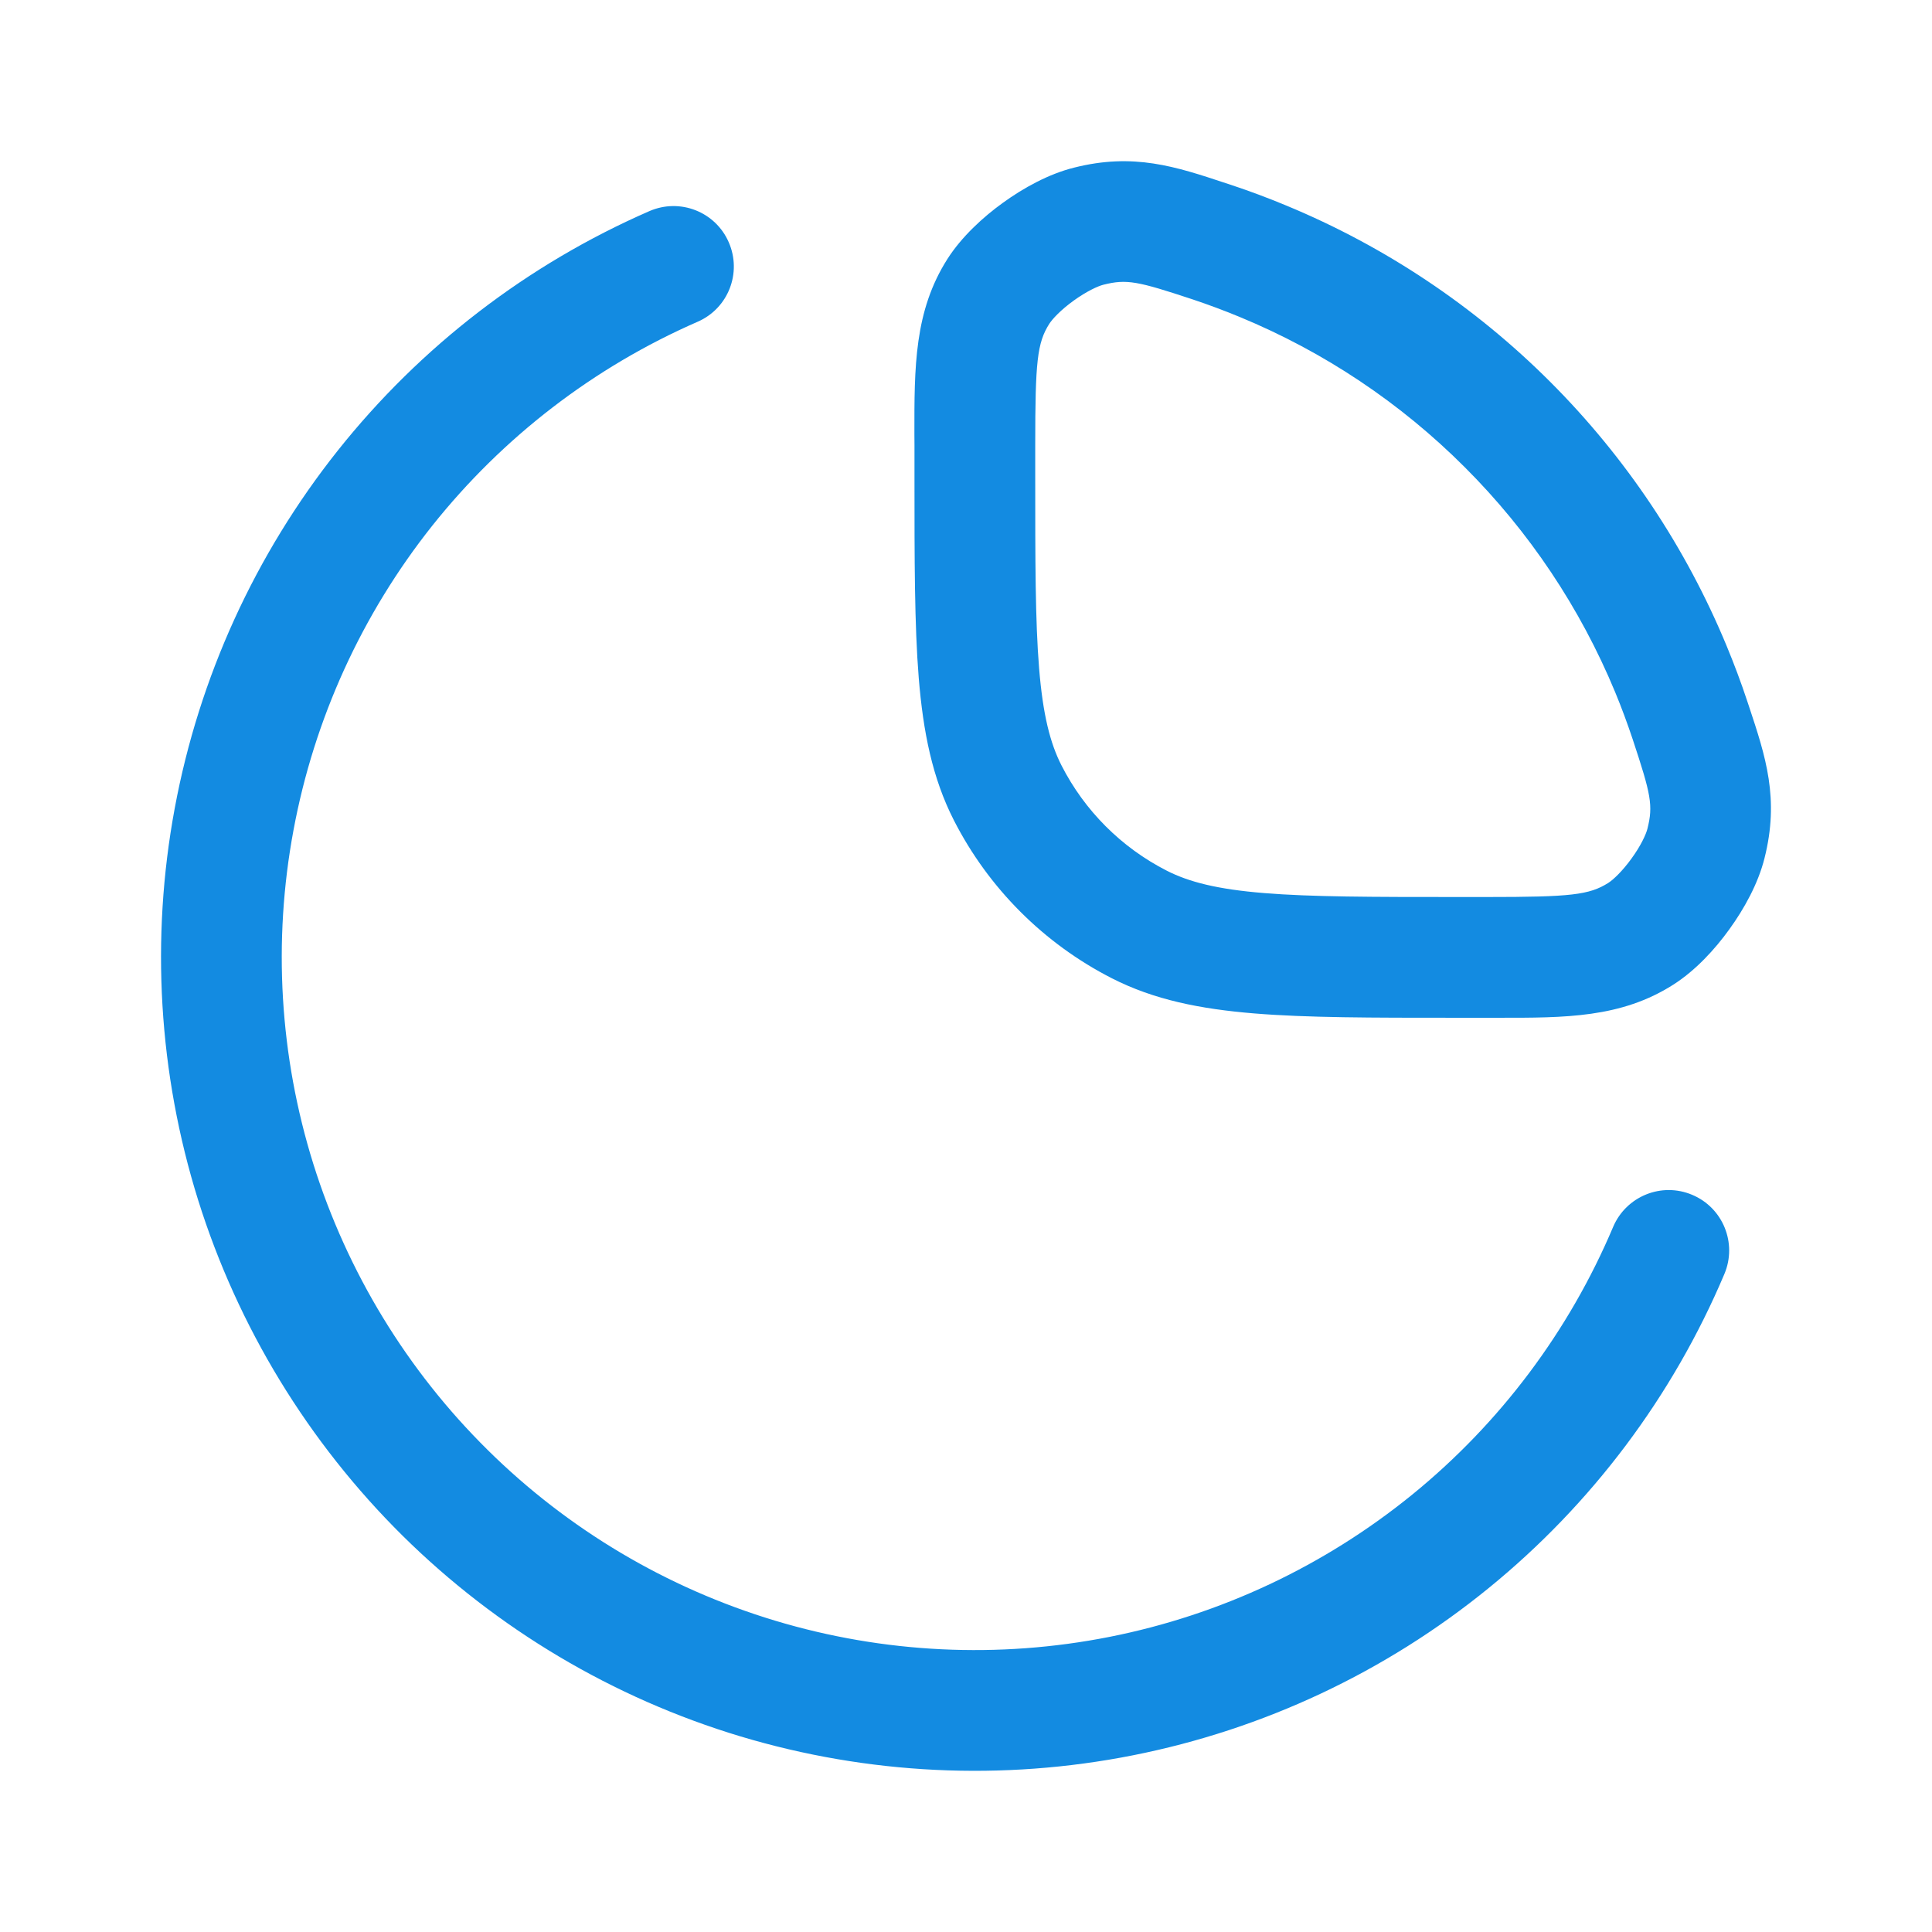 <svg width="24" height="24" viewBox="0 0 24 24" fill="none" xmlns="http://www.w3.org/2000/svg">
<path fill-rule="evenodd" clip-rule="evenodd" d="M15.226 2.275C15.247 2.282 15.268 2.289 15.29 2.296C15.522 2.373 15.752 2.459 15.978 2.553C17.205 3.061 18.319 3.805 19.258 4.744C20.197 5.683 20.941 6.797 21.449 8.024C21.543 8.251 21.629 8.48 21.706 8.713C21.713 8.734 21.72 8.755 21.727 8.776C21.933 9.397 22.107 9.92 21.919 10.662C21.84 10.978 21.665 11.292 21.484 11.542C21.304 11.793 21.061 12.057 20.786 12.232C20.138 12.645 19.443 12.644 18.609 12.643C18.564 12.643 18.519 12.643 18.474 12.643H18.067C17.046 12.643 16.235 12.643 15.579 12.589C14.909 12.534 14.337 12.42 13.813 12.153C12.968 11.722 12.28 11.034 11.849 10.189C11.582 9.665 11.468 9.093 11.413 8.423C11.36 7.768 11.36 6.956 11.36 5.935V5.528C11.36 5.483 11.359 5.438 11.359 5.393C11.358 4.559 11.357 3.864 11.77 3.216C11.945 2.942 12.21 2.698 12.46 2.518C12.71 2.337 13.024 2.162 13.34 2.083C14.082 1.895 14.605 2.069 15.226 2.275ZM14.818 3.72C14.132 3.493 13.997 3.464 13.707 3.537C13.639 3.554 13.499 3.618 13.338 3.734C13.177 3.85 13.073 3.963 13.035 4.022C12.884 4.26 12.86 4.491 12.86 5.528V5.903C12.86 6.963 12.86 7.714 12.908 8.3C12.955 8.878 13.045 9.231 13.186 9.508C13.473 10.071 13.931 10.529 14.494 10.816C14.771 10.957 15.124 11.047 15.702 11.094C16.288 11.142 17.039 11.143 18.099 11.143H18.474C19.511 11.143 19.742 11.118 19.98 10.967C20.039 10.929 20.152 10.825 20.268 10.664C20.385 10.503 20.448 10.363 20.465 10.295C20.538 10.005 20.509 9.87 20.282 9.184C20.216 8.987 20.144 8.791 20.064 8.598C19.631 7.553 18.997 6.604 18.197 5.805C17.398 5.005 16.449 4.371 15.404 3.939C15.211 3.859 15.015 3.786 14.818 3.72ZM9.053 3.01C9.219 3.39 9.046 3.832 8.666 3.997C7.377 4.56 6.246 5.43 5.37 6.53C4.495 7.631 3.903 8.93 3.646 10.312C3.388 11.695 3.473 13.119 3.893 14.461C4.314 15.803 5.056 17.022 6.057 18.011C7.057 19 8.284 19.728 9.63 20.133C10.977 20.538 12.403 20.607 13.782 20.334C15.162 20.061 16.453 19.453 17.544 18.566C18.635 17.678 19.491 16.537 20.039 15.241C20.201 14.86 20.64 14.681 21.022 14.843C21.404 15.004 21.582 15.444 21.421 15.826C20.778 17.347 19.772 18.687 18.491 19.729C17.21 20.772 15.694 21.484 14.074 21.805C12.454 22.126 10.78 22.045 9.198 21.57C7.617 21.094 6.176 20.238 5.002 19.078C3.828 17.916 2.956 16.485 2.462 14.91C1.969 13.334 1.869 11.661 2.171 10.038C2.473 8.414 3.169 6.889 4.196 5.597C5.224 4.304 6.553 3.283 8.066 2.623C8.446 2.457 8.888 2.63 9.053 3.01Z" fill="#138BE1"/>
</svg>
